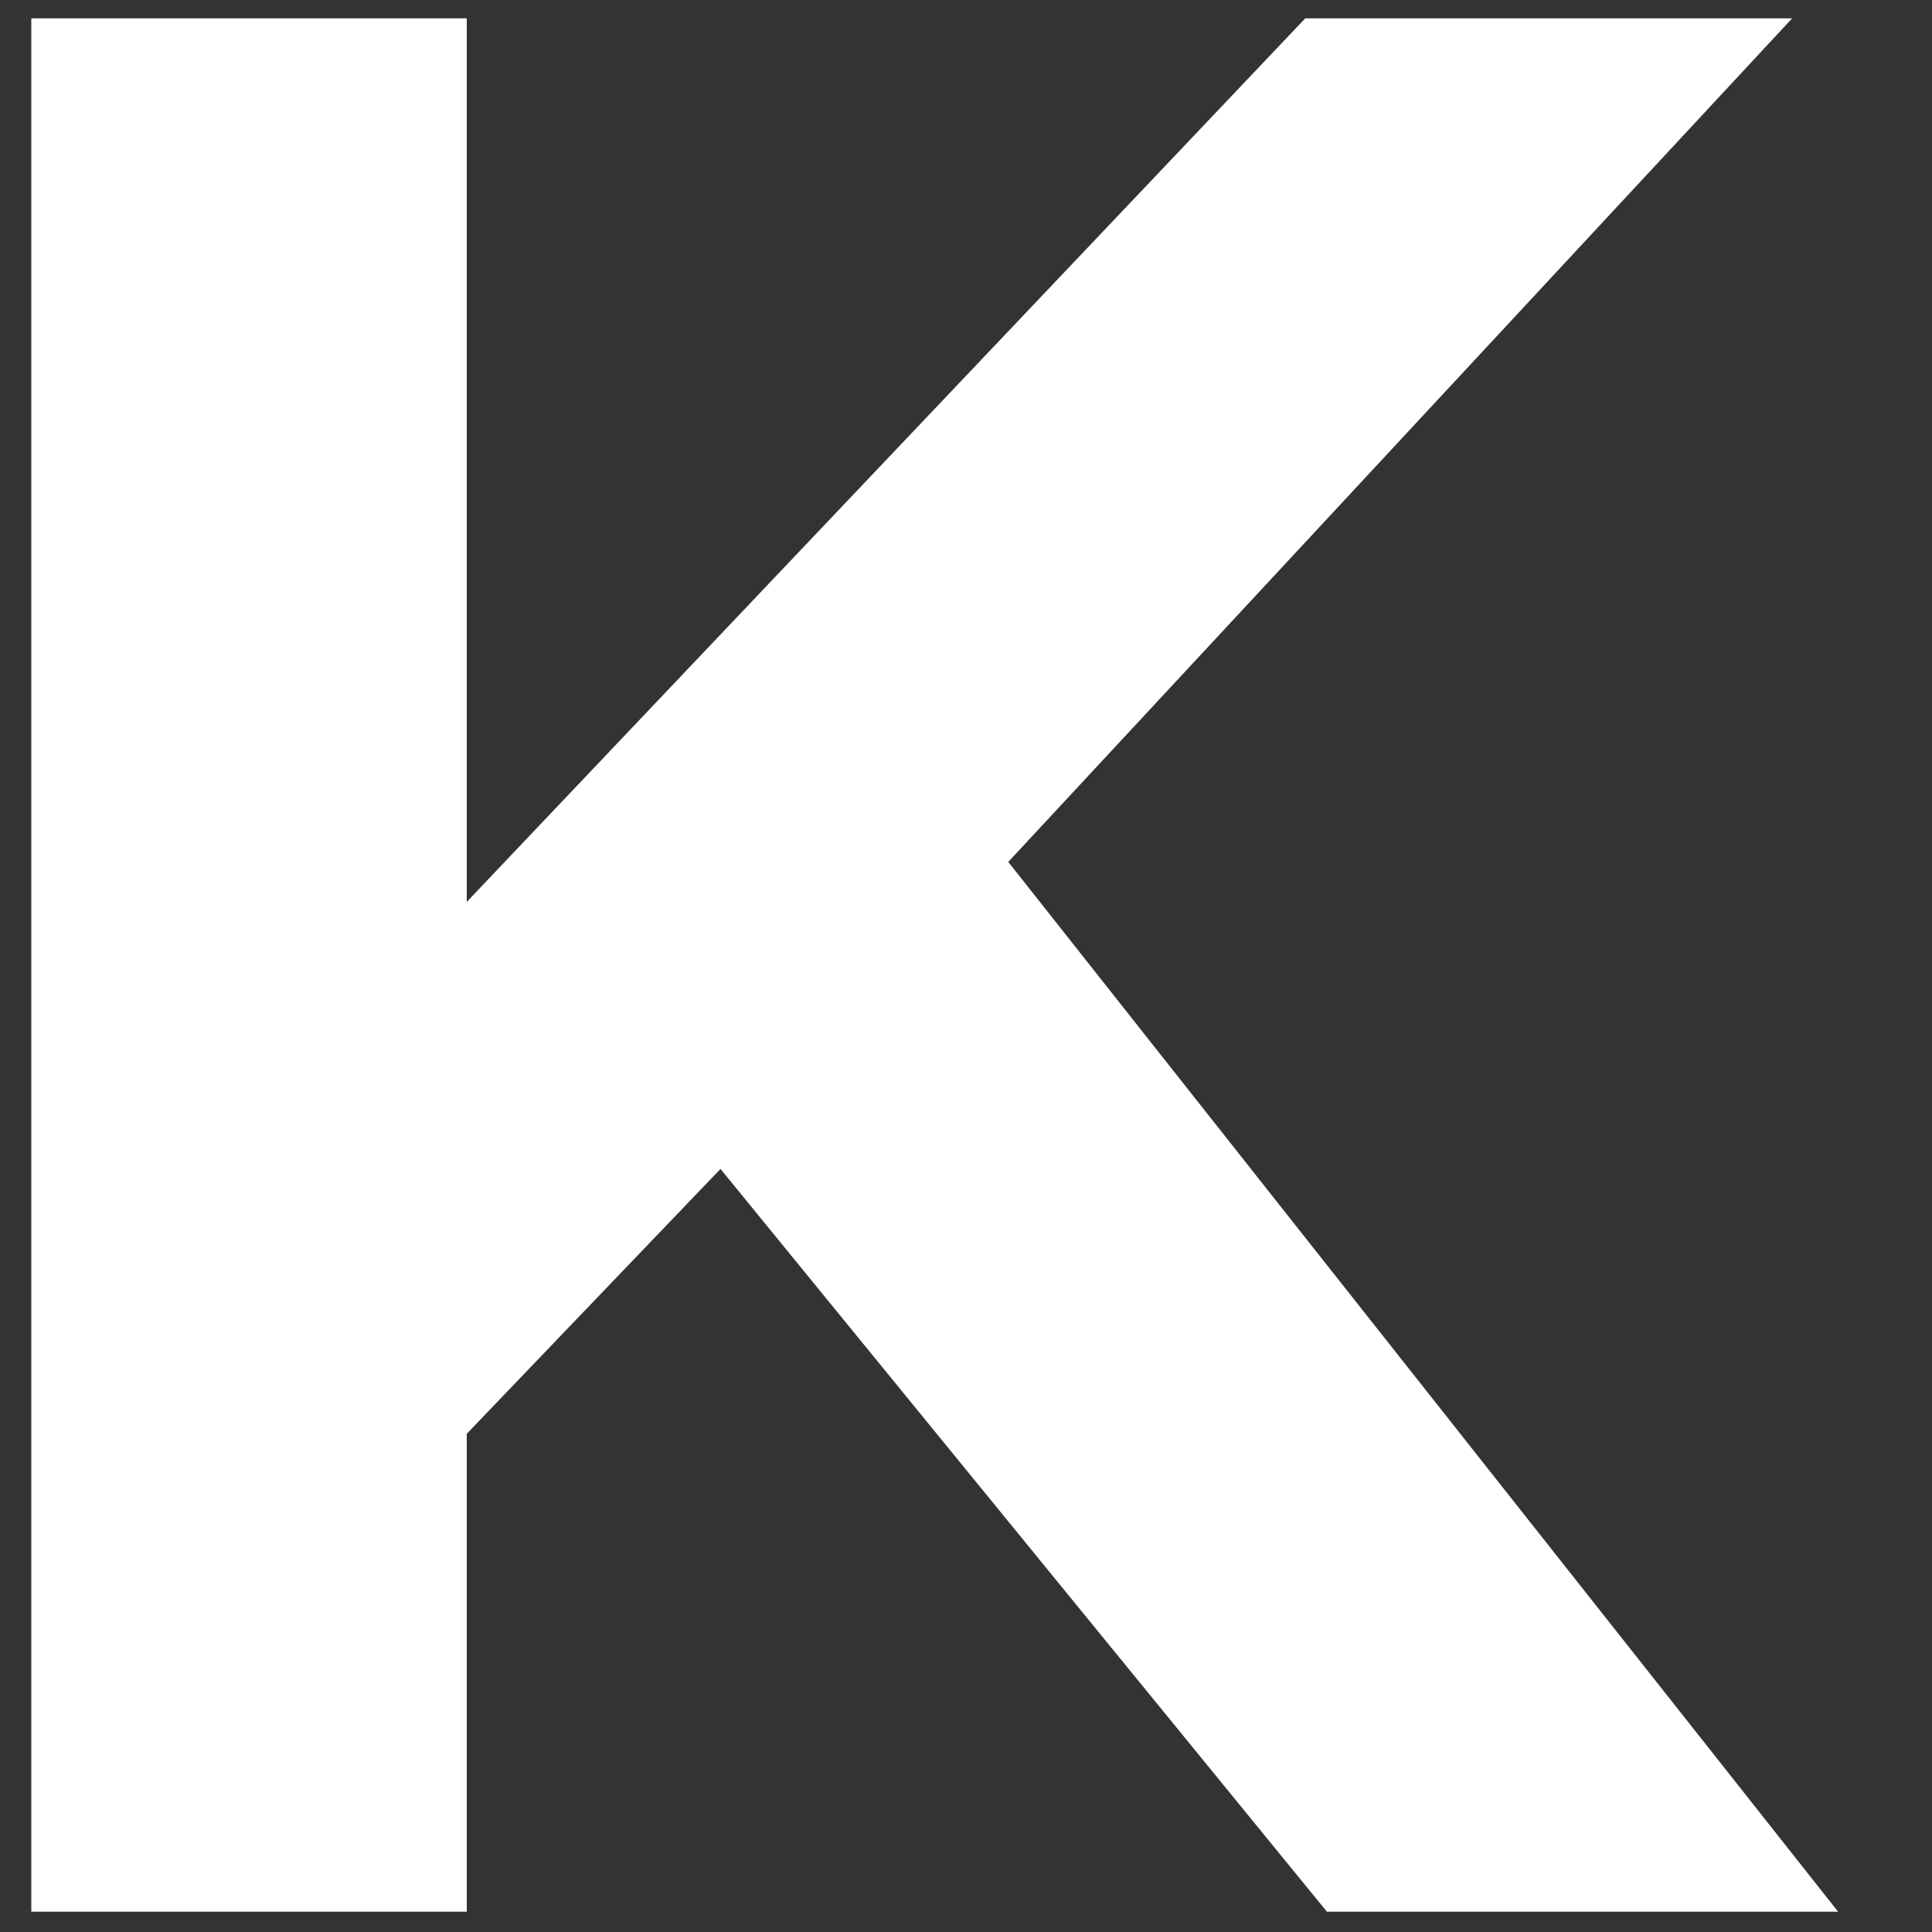 <svg width="20" height="20" viewBox="0 0 20 20" fill="none" xmlns="http://www.w3.org/2000/svg">
<rect x="0" y="0" width="20" height="20" fill="#333333" stroke="none"/>
<path d="M4.384 15.31L4.132 10.074L13.512 0.19H18.552L10.096 9.29L7.576 11.978L4.384 15.31ZM0.324 19.79V0.19H4.832V19.79H0.324ZM13.736 19.79L6.764 11.25L9.732 8.03L19.028 19.79H13.736Z" fill="white"/>
</svg>
